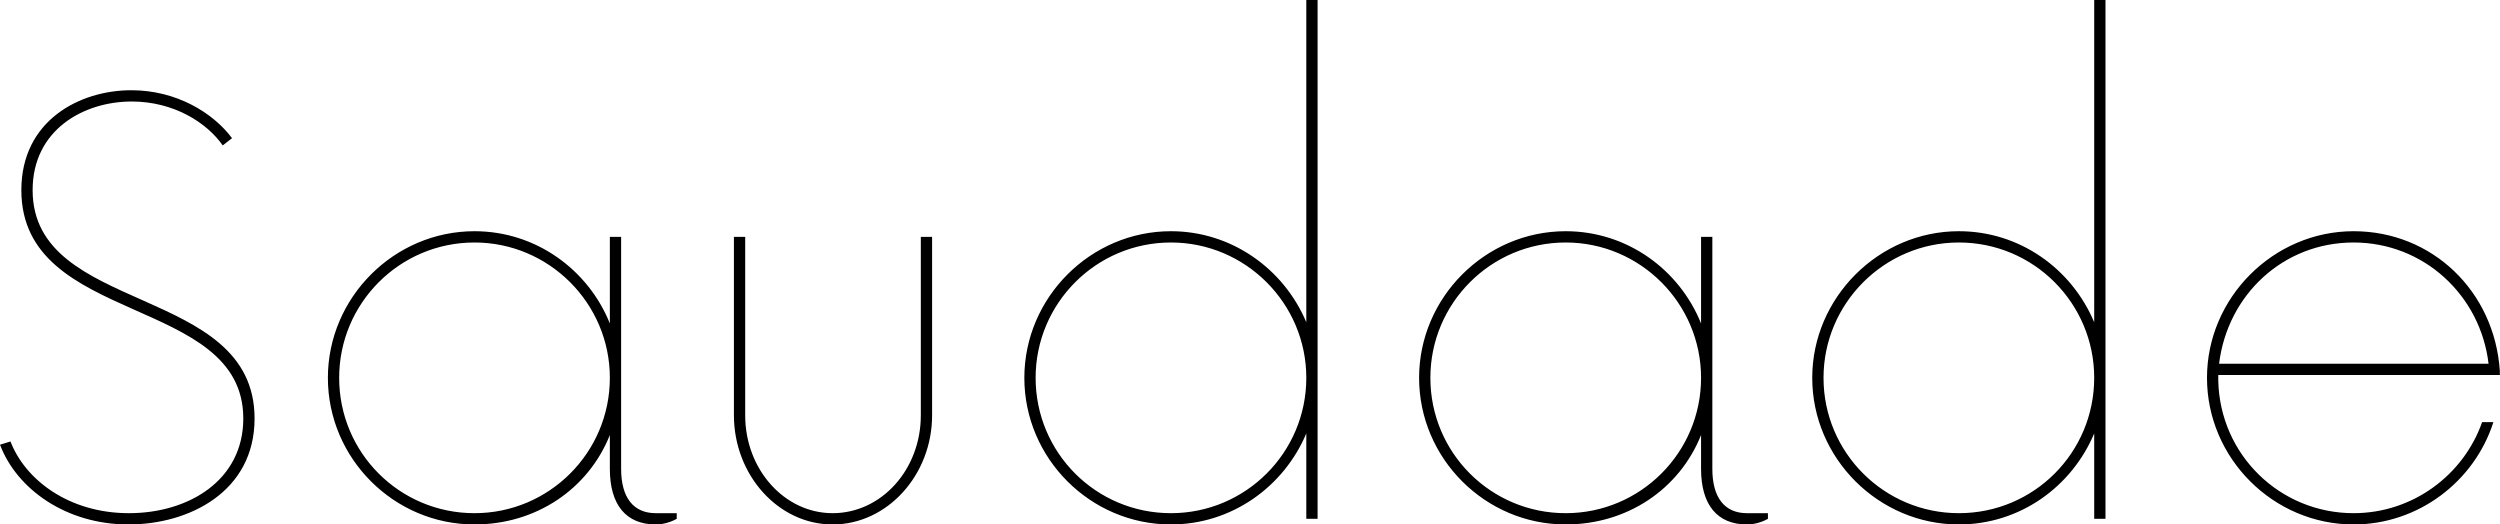 <svg data-v-423bf9ae="" xmlns="http://www.w3.org/2000/svg" viewBox="0 0 285.991 60" class="font"><!----><!----><!----><g data-v-423bf9ae="" id="735aa7aa-0aa7-48fe-9f36-874385f077a8" fill="black" transform="matrix(4.608,0,0,4.608,-3.871,0)"><path d="M4.03 13.02C5.53 13.02 7.16 12.21 7.16 10.39C7.16 7.05 1.65 7.82 1.65 4.72C1.65 3.22 2.92 2.52 4.11 2.52C5.15 2.52 5.97 3.04 6.37 3.61L6.60 3.43C6.13 2.80 5.22 2.24 4.10 2.24C2.82 2.24 1.37 2.99 1.37 4.72C1.37 8.09 6.88 7.32 6.88 10.39C6.88 11.92 5.53 12.74 4.04 12.74C2.56 12.74 1.47 11.92 1.10 10.96L0.84 11.04C1.26 12.15 2.49 13.02 4.03 13.02ZM17.12 12.74C16.57 12.74 16.26 12.36 16.26 11.64L16.26 5.88L15.98 5.88L15.98 8.03C15.44 6.69 14.14 5.74 12.62 5.74C10.62 5.74 8.98 7.39 8.98 9.38C8.98 11.38 10.62 13.02 12.62 13.02C14.14 13.02 15.44 12.15 15.98 10.80L15.98 11.64C15.98 12.53 16.38 13.02 17.12 13.02C17.29 13.02 17.48 12.97 17.64 12.88L17.64 12.74ZM12.62 12.74C10.76 12.74 9.26 11.24 9.26 9.38C9.26 7.53 10.76 6.02 12.62 6.02C14.47 6.02 15.98 7.53 15.98 9.38C15.98 11.24 14.47 12.74 12.62 12.74ZM21.51 13.02C22.87 13.02 23.98 11.79 23.98 10.31L23.98 5.88L23.70 5.88L23.70 10.31C23.70 11.66 22.72 12.74 21.51 12.74C20.32 12.74 19.34 11.66 19.34 10.31L19.34 5.88L19.06 5.88L19.06 10.31C19.06 11.79 20.16 13.02 21.51 13.02ZM33.27 0L33.27 8.00C32.71 6.67 31.41 5.74 29.91 5.74C27.91 5.74 26.27 7.39 26.27 9.38C26.27 11.38 27.91 13.02 29.91 13.02C31.41 13.02 32.71 12.09 33.27 10.76L33.27 12.88L33.55 12.88L33.55 0ZM29.91 12.74C28.05 12.74 26.55 11.24 26.55 9.38C26.55 7.53 28.05 6.02 29.91 6.02C31.76 6.02 33.27 7.53 33.27 9.38C33.27 11.24 31.76 12.74 29.91 12.74ZM44.21 12.74C43.66 12.74 43.35 12.36 43.35 11.64L43.35 5.88L43.07 5.88L43.07 8.03C42.53 6.69 41.23 5.74 39.71 5.74C37.71 5.74 36.07 7.39 36.07 9.38C36.07 11.38 37.71 13.02 39.71 13.02C41.23 13.02 42.53 12.15 43.07 10.80L43.07 11.64C43.07 12.53 43.47 13.02 44.21 13.02C44.38 13.02 44.57 12.97 44.73 12.88L44.73 12.74ZM39.71 12.74C37.85 12.74 36.35 11.24 36.35 9.38C36.35 7.53 37.85 6.02 39.71 6.02C41.56 6.02 43.07 7.53 43.07 9.38C43.07 11.24 41.56 12.74 39.71 12.74ZM52.83 0L52.83 8.00C52.27 6.67 50.98 5.74 49.47 5.74C47.48 5.74 45.83 7.39 45.83 9.38C45.83 11.38 47.48 13.02 49.47 13.02C50.98 13.02 52.27 12.09 52.83 10.76L52.83 12.88L53.11 12.88L53.11 0ZM49.47 12.74C47.62 12.74 46.11 11.24 46.11 9.38C46.11 7.53 47.62 6.02 49.47 6.02C51.33 6.02 52.83 7.53 52.83 9.38C52.83 11.24 51.33 12.74 49.47 12.74ZM62.90 9.31L62.90 9.21C62.77 7.23 61.22 5.74 59.27 5.74C57.28 5.74 55.63 7.39 55.63 9.38C55.63 11.38 57.28 13.02 59.27 13.02C60.88 13.02 62.27 11.95 62.74 10.48L62.46 10.48C62.00 11.79 60.74 12.74 59.27 12.74C57.44 12.74 55.95 11.29 55.91 9.45L55.91 9.31ZM59.27 6.02C61.01 6.02 62.42 7.33 62.62 9.03L55.93 9.03C56.14 7.32 57.52 6.02 59.27 6.02Z"></path></g><!----><!----></svg>